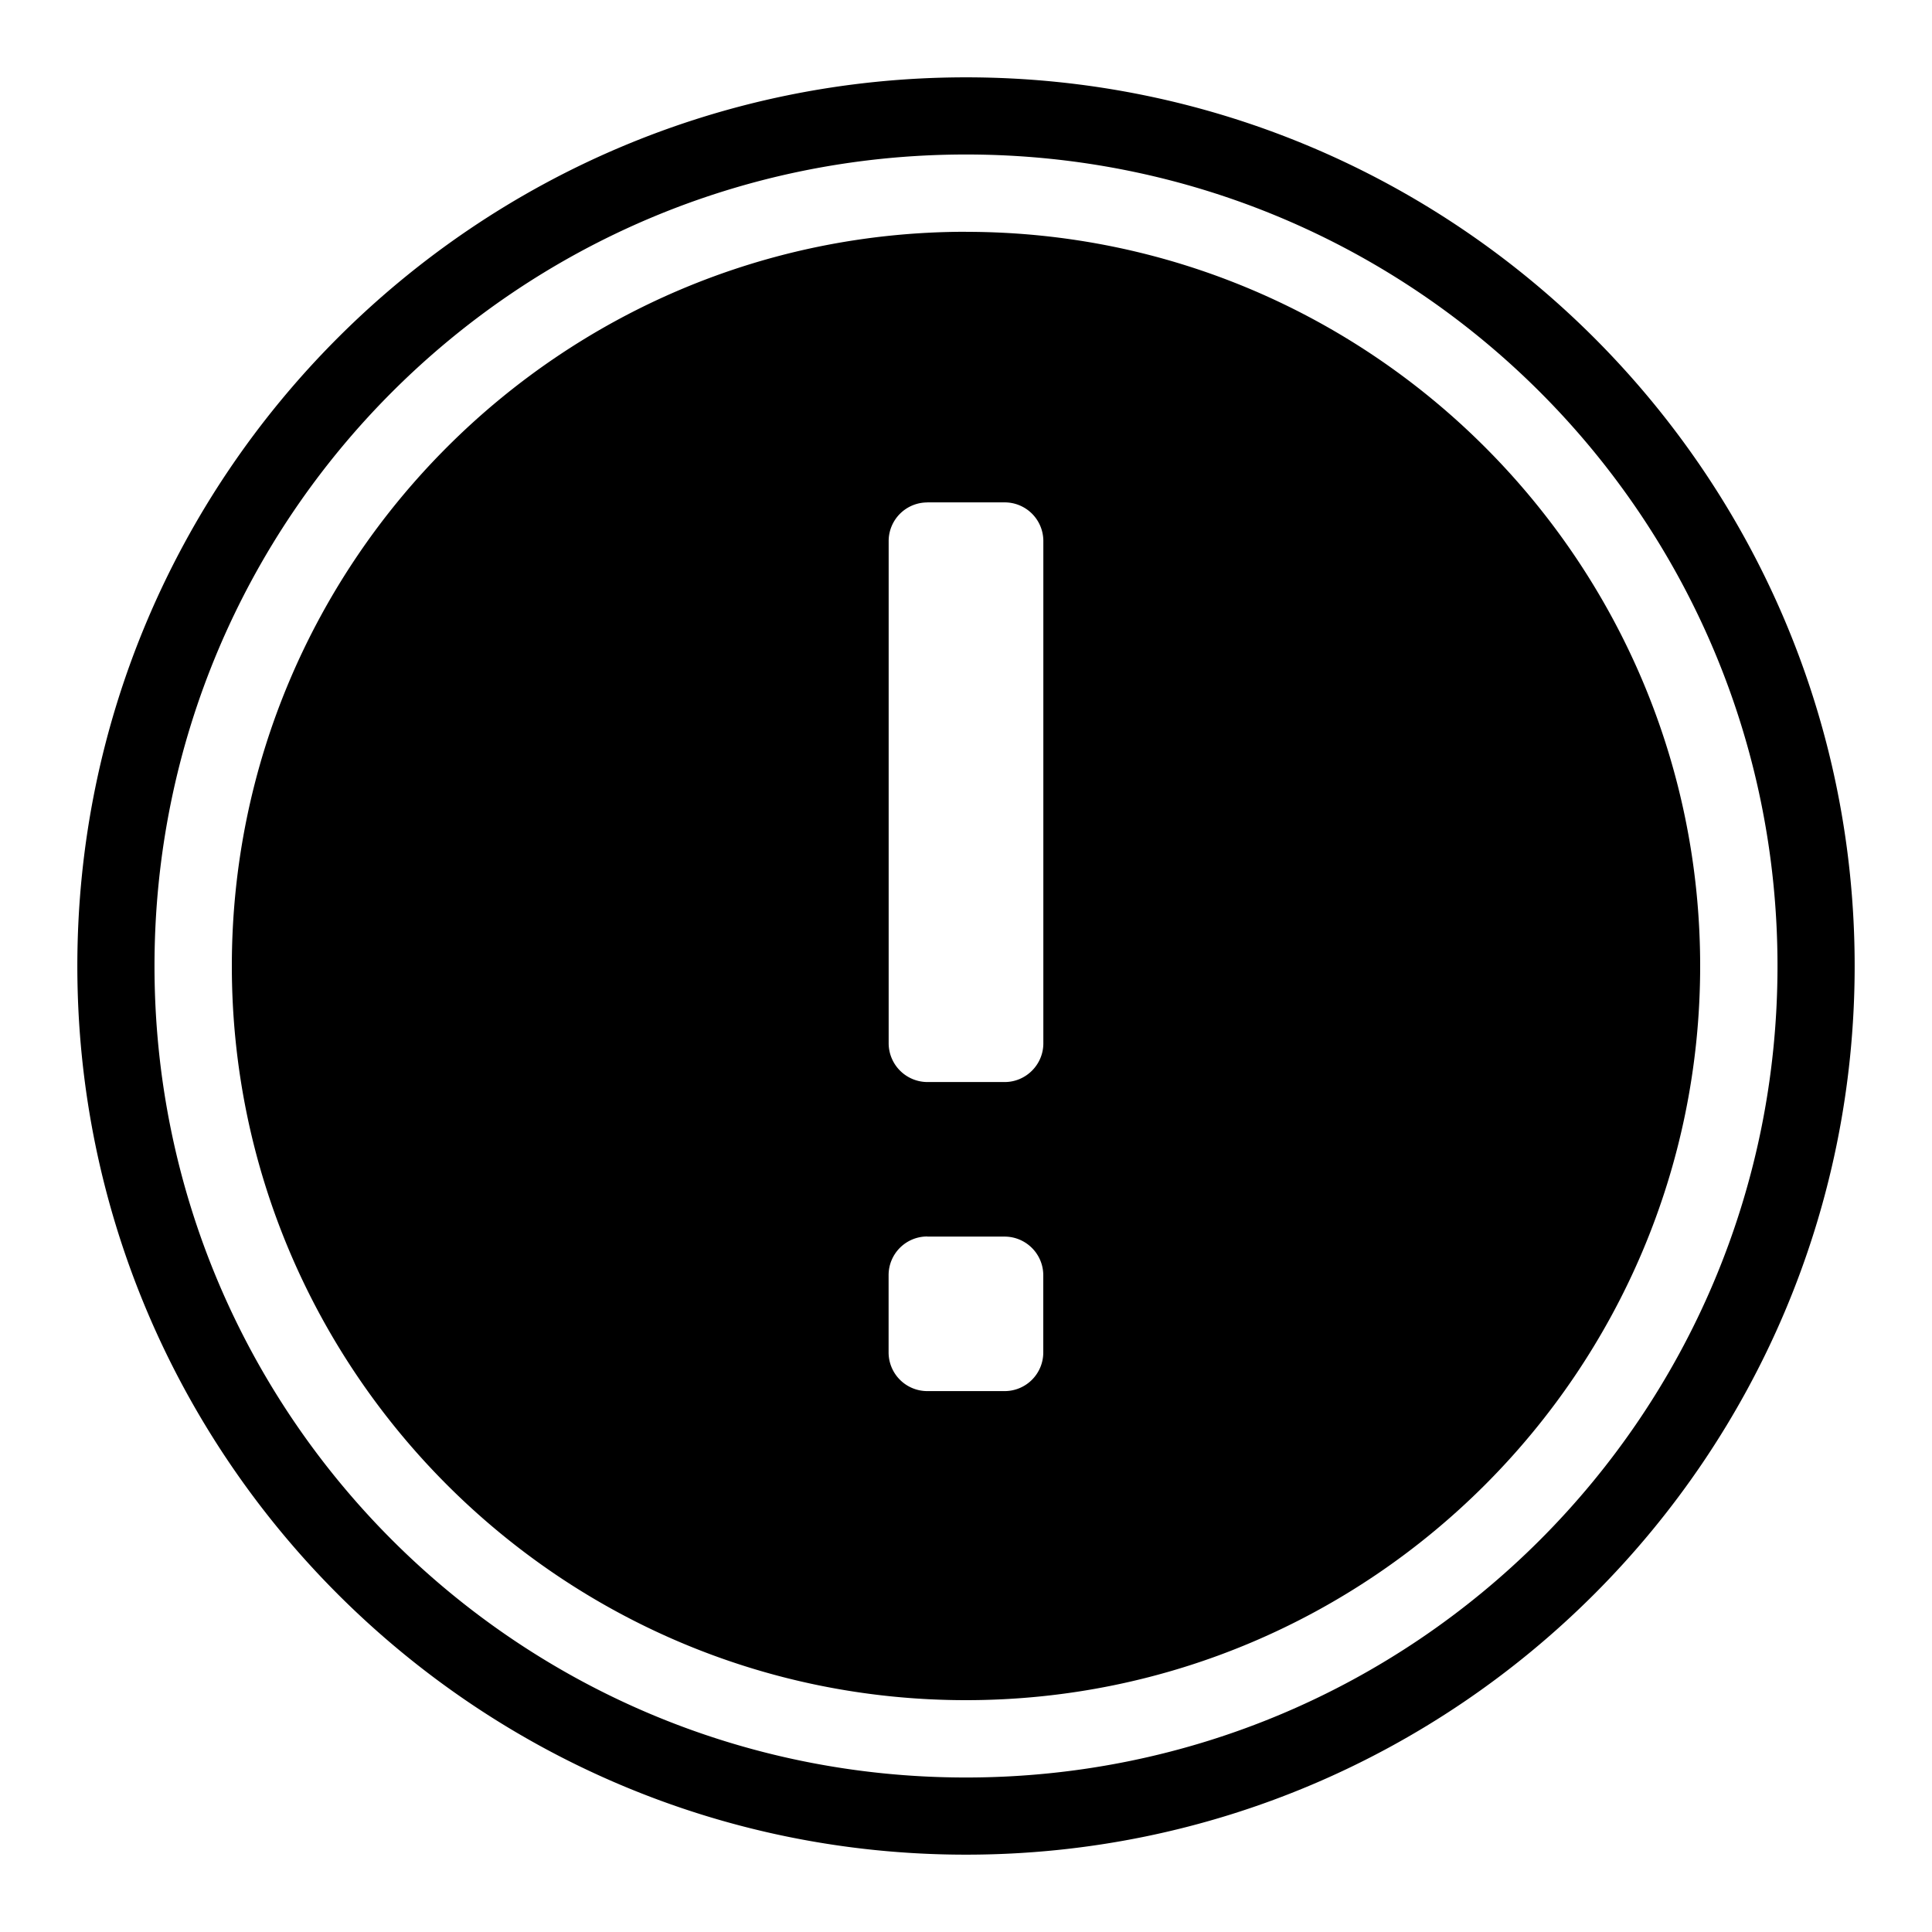 <svg role="img" viewBox="0 0 32 32" height="32" width="32" xmlns="http://www.w3.org/2000/svg"><path d="M16 1.281C7.879 1.281 1.281 7.88 1.281 16c0 8.121 6.598 14.719 14.719 14.719 8.121 0 14.719-6.598 14.719-14.719C30.719 7.879 24.12 1.281 16 1.281m0 1.278c7.43 0 13.441 6.011 13.441 13.441 0 7.43-6.011 13.441-13.441 13.441C8.57 29.441 2.559 23.43 2.559 16 2.559 8.57 8.57 2.559 16 2.559m0 1.28C9.293 3.84 3.84 9.294 3.84 16S9.293 28.16 16 28.16 28.16 22.707 28.16 16 22.707 3.84 16 3.84m-.64 4.481h1.28a.64.64 0 0 1 .641.64v8.321c0 .352-.289.64-.64.64h-1.282a.644.644 0 0 1-.64-.64v-8.32a.64.64 0 0 1 .64-.64m0 12.16h1.28c.352 0 .641.286.641.641V22.4a.64.64 0 0 1-.64.641h-1.282a.641.641 0 0 1-.64-.64V21.12a.64.64 0 0 1 .64-.64m0 0"/></svg>